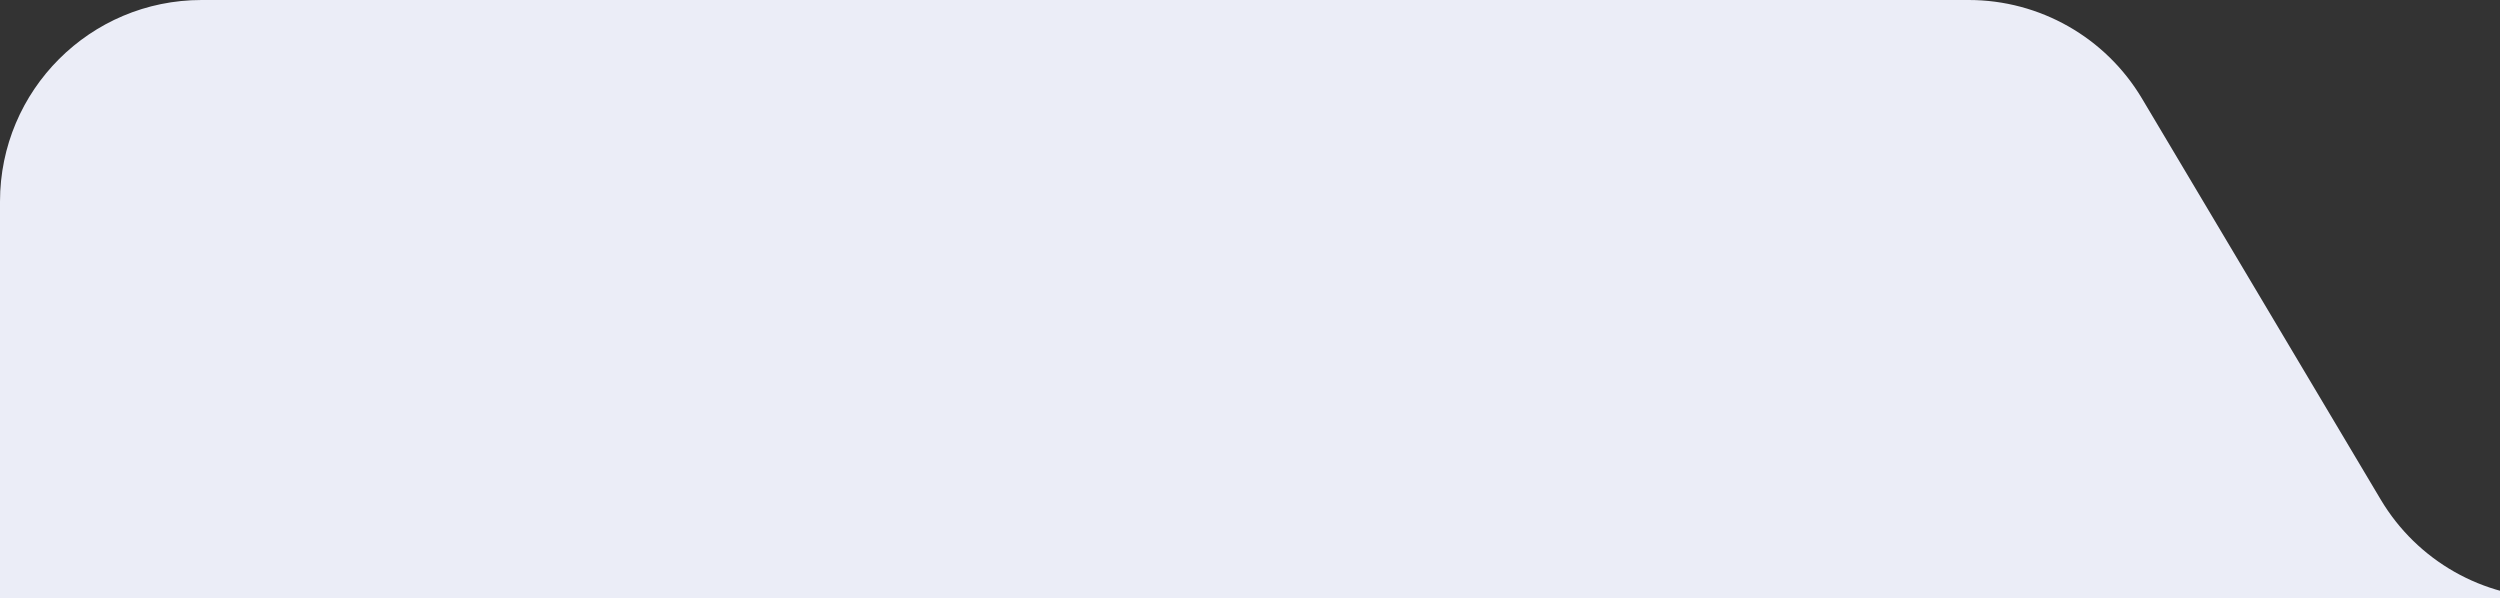 <svg width="372" height="89" viewBox="0 0 372 89" fill="none" xmlns="http://www.w3.org/2000/svg">
<rect x="0" y="0" width="372" height="89" fill="#333333" stroke="none"/>
<g clip-path="url(#clip0_420_1707)">
<path fill-rule="evenodd" clip-rule="evenodd" d="M318.724 14.654C313.314 5.568 303.521 0 292.946 0H30C13.431 0 0 13.431 0 30V1020C0 1036.57 13.431 1050 30 1050H1210C1226.57 1050 1240 1036.57 1240 1020V119C1240 102.431 1226.57 89 1210 89H380.036C369.461 89 359.667 83.432 354.258 74.346L318.724 14.654Z" fill="#EBEDF7"/>
</g>
<defs>
<clipPath id="clip0_420_1707">
<rect width="372" height="89" fill="white"/>
</clipPath>
</defs>
</svg>

